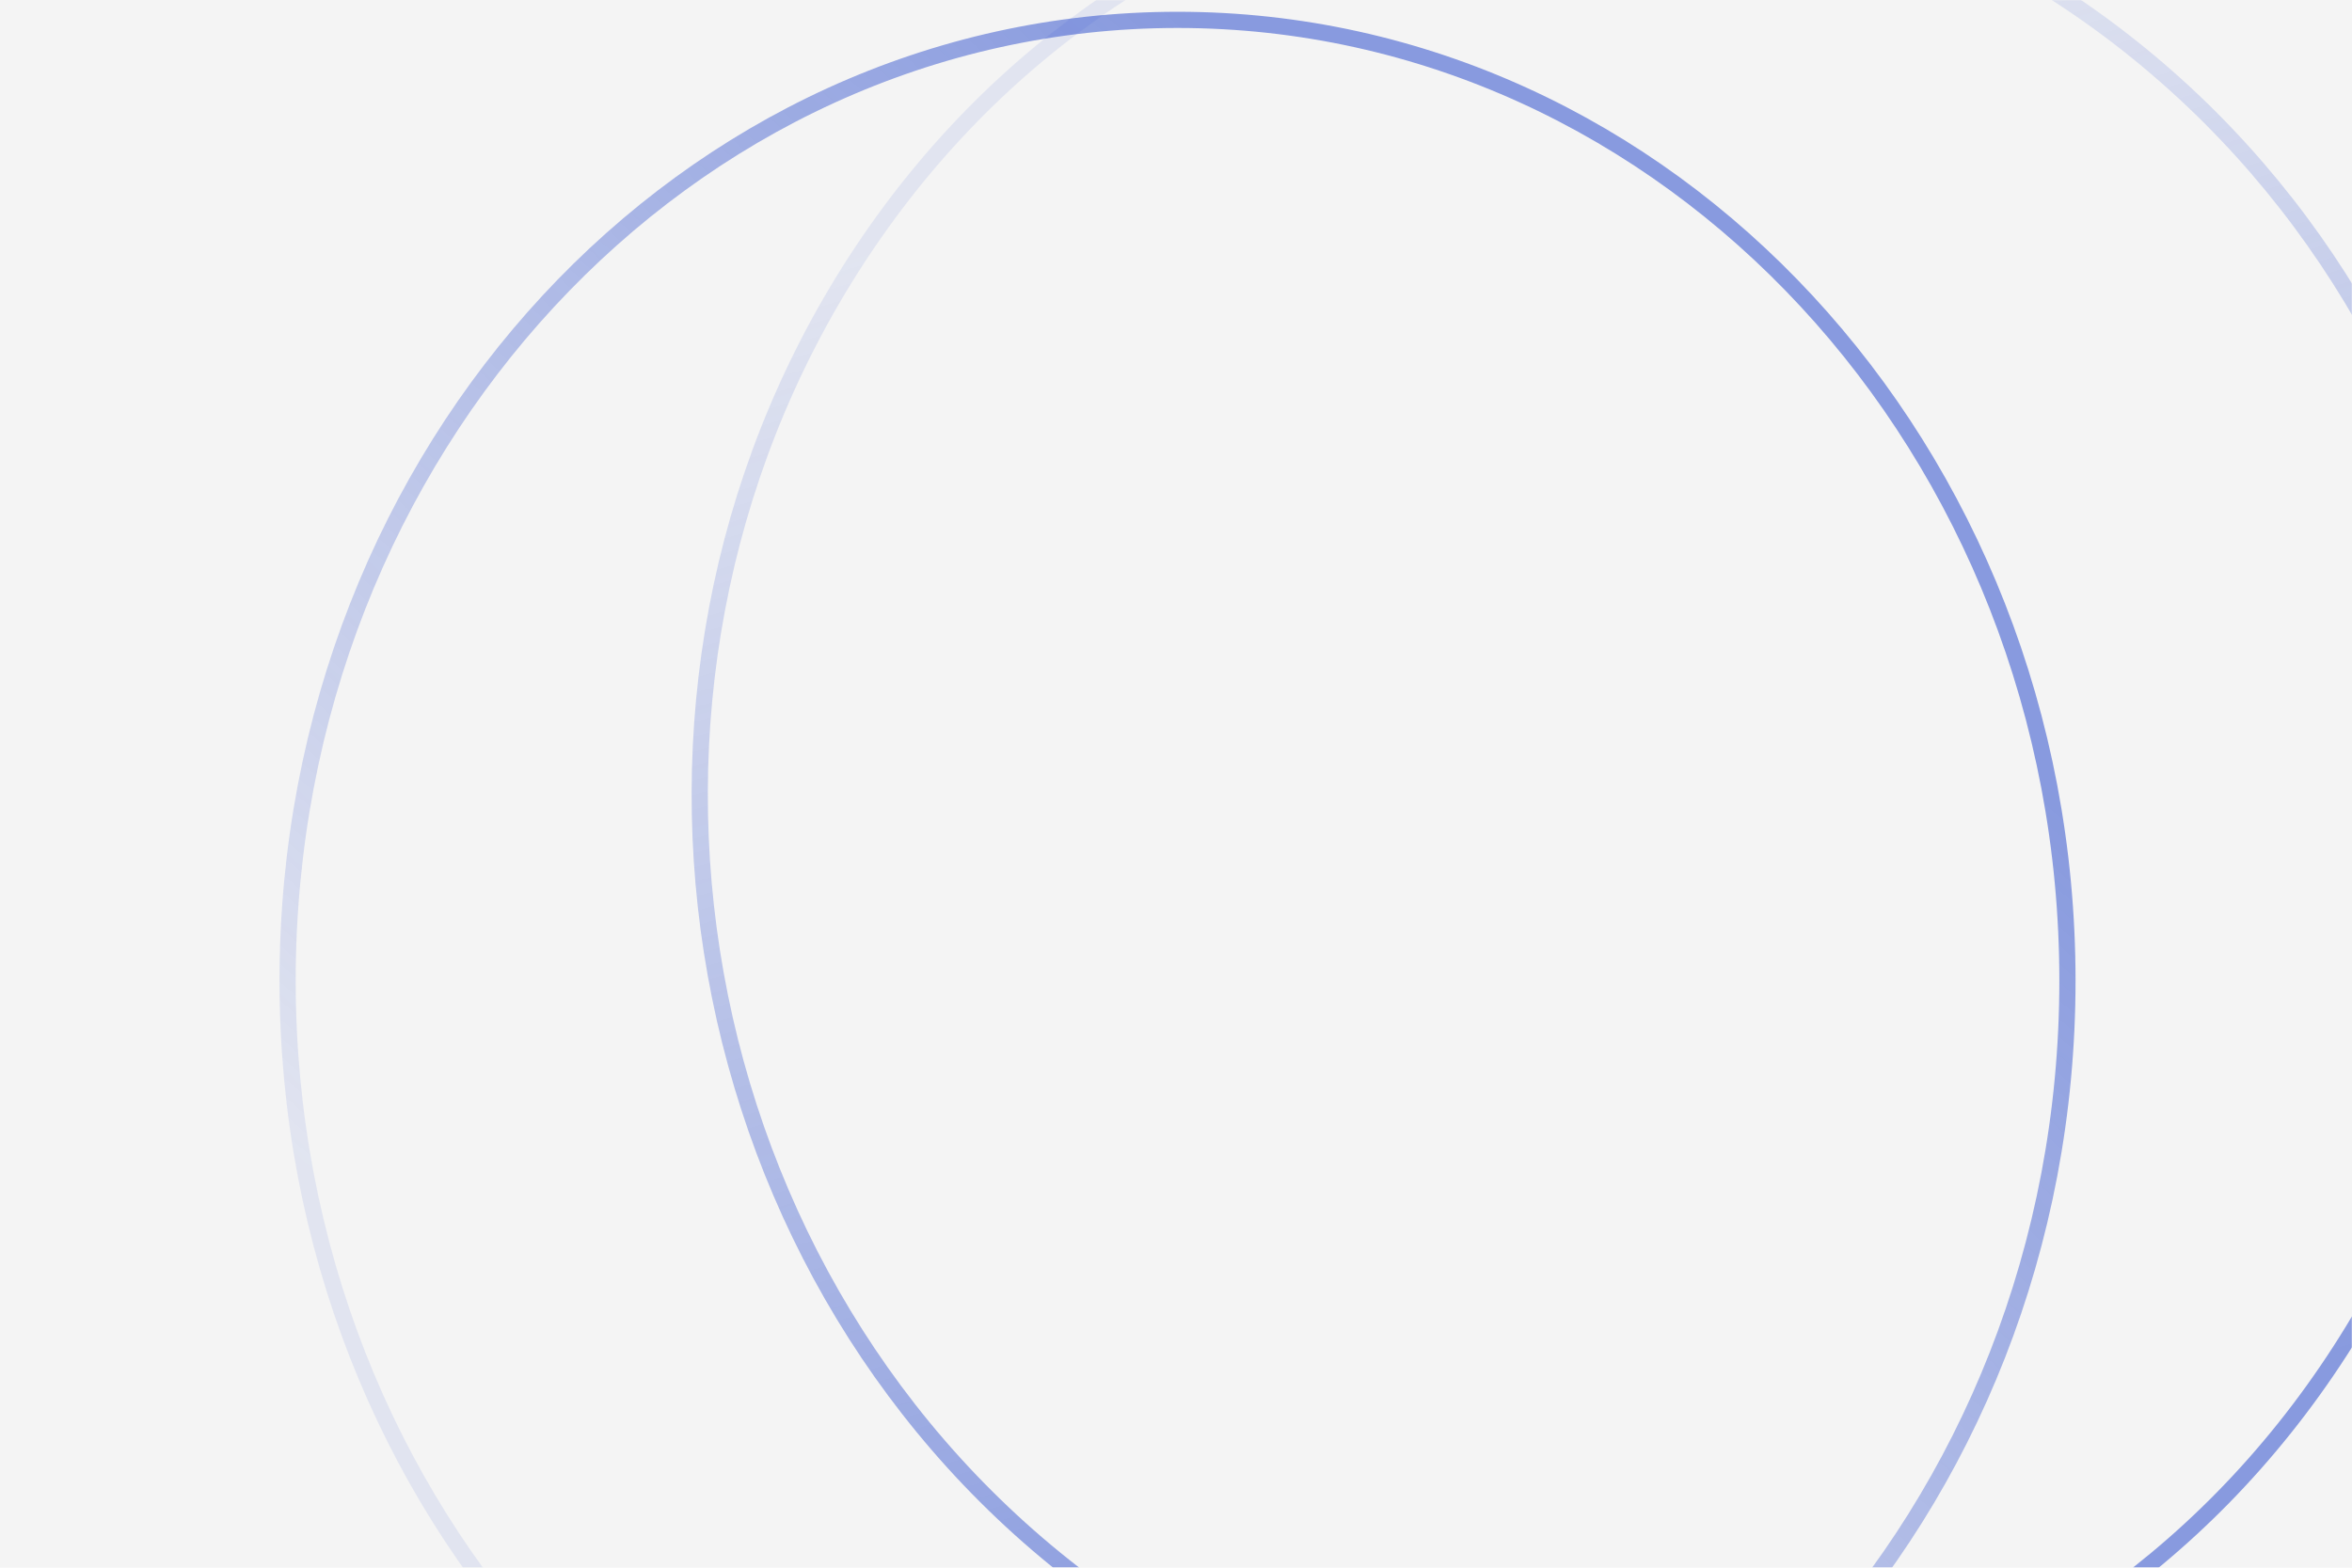 <svg width="1440" height="960" viewBox="0 0 1440 960" fill="none" xmlns="http://www.w3.org/2000/svg">
<rect width="1440" height="960" fill="#F4F4F4"/>
<mask id="mask0_139_10" style="mask-type:alpha" maskUnits="userSpaceOnUse" x="0" y="0" width="1440" height="960">
<rect width="1440" height="960" fill="#F4F4F4"/>
</mask>
<g mask="url(#mask0_139_10)">
<path d="M1265.78 600.536C1265.78 925.846 1021.49 1188.9 720.928 1188.9C420.366 1188.9 176.08 925.846 176.08 600.536C176.08 275.227 420.366 12.168 720.928 12.168C1021.49 12.168 1265.78 275.227 1265.78 600.536Z" stroke="url(#paint0_linear_139_10)" stroke-opacity="0.5" stroke-width="9.922"/>
<path d="M669.076 972.437C418.076 788.301 352.862 424.756 523.561 160.41C694.261 -103.936 1036.14 -168.832 1287.14 15.305C1538.14 199.441 1603.35 562.986 1432.65 827.332C1261.95 1091.68 920.075 1156.57 669.076 972.437Z" stroke="url(#paint1_linear_139_10)" stroke-opacity="0.5" stroke-width="9.922"/>
</g>
<defs>
<linearGradient id="paint0_linear_139_10" x1="1270.89" y1="497.996" x2="679.492" y2="1156.66" gradientUnits="userSpaceOnUse">
<stop stop-color="#1C40C9"/>
<stop offset="1" stop-color="#1C40C9" stop-opacity="0.17"/>
</linearGradient>
<linearGradient id="paint1_linear_139_10" x1="745.547" y1="1034.87" x2="491.235" y2="165.764" gradientUnits="userSpaceOnUse">
<stop stop-color="#1C40C9"/>
<stop offset="1" stop-color="#1C40C9" stop-opacity="0.17"/>
</linearGradient>
</defs>
</svg>
